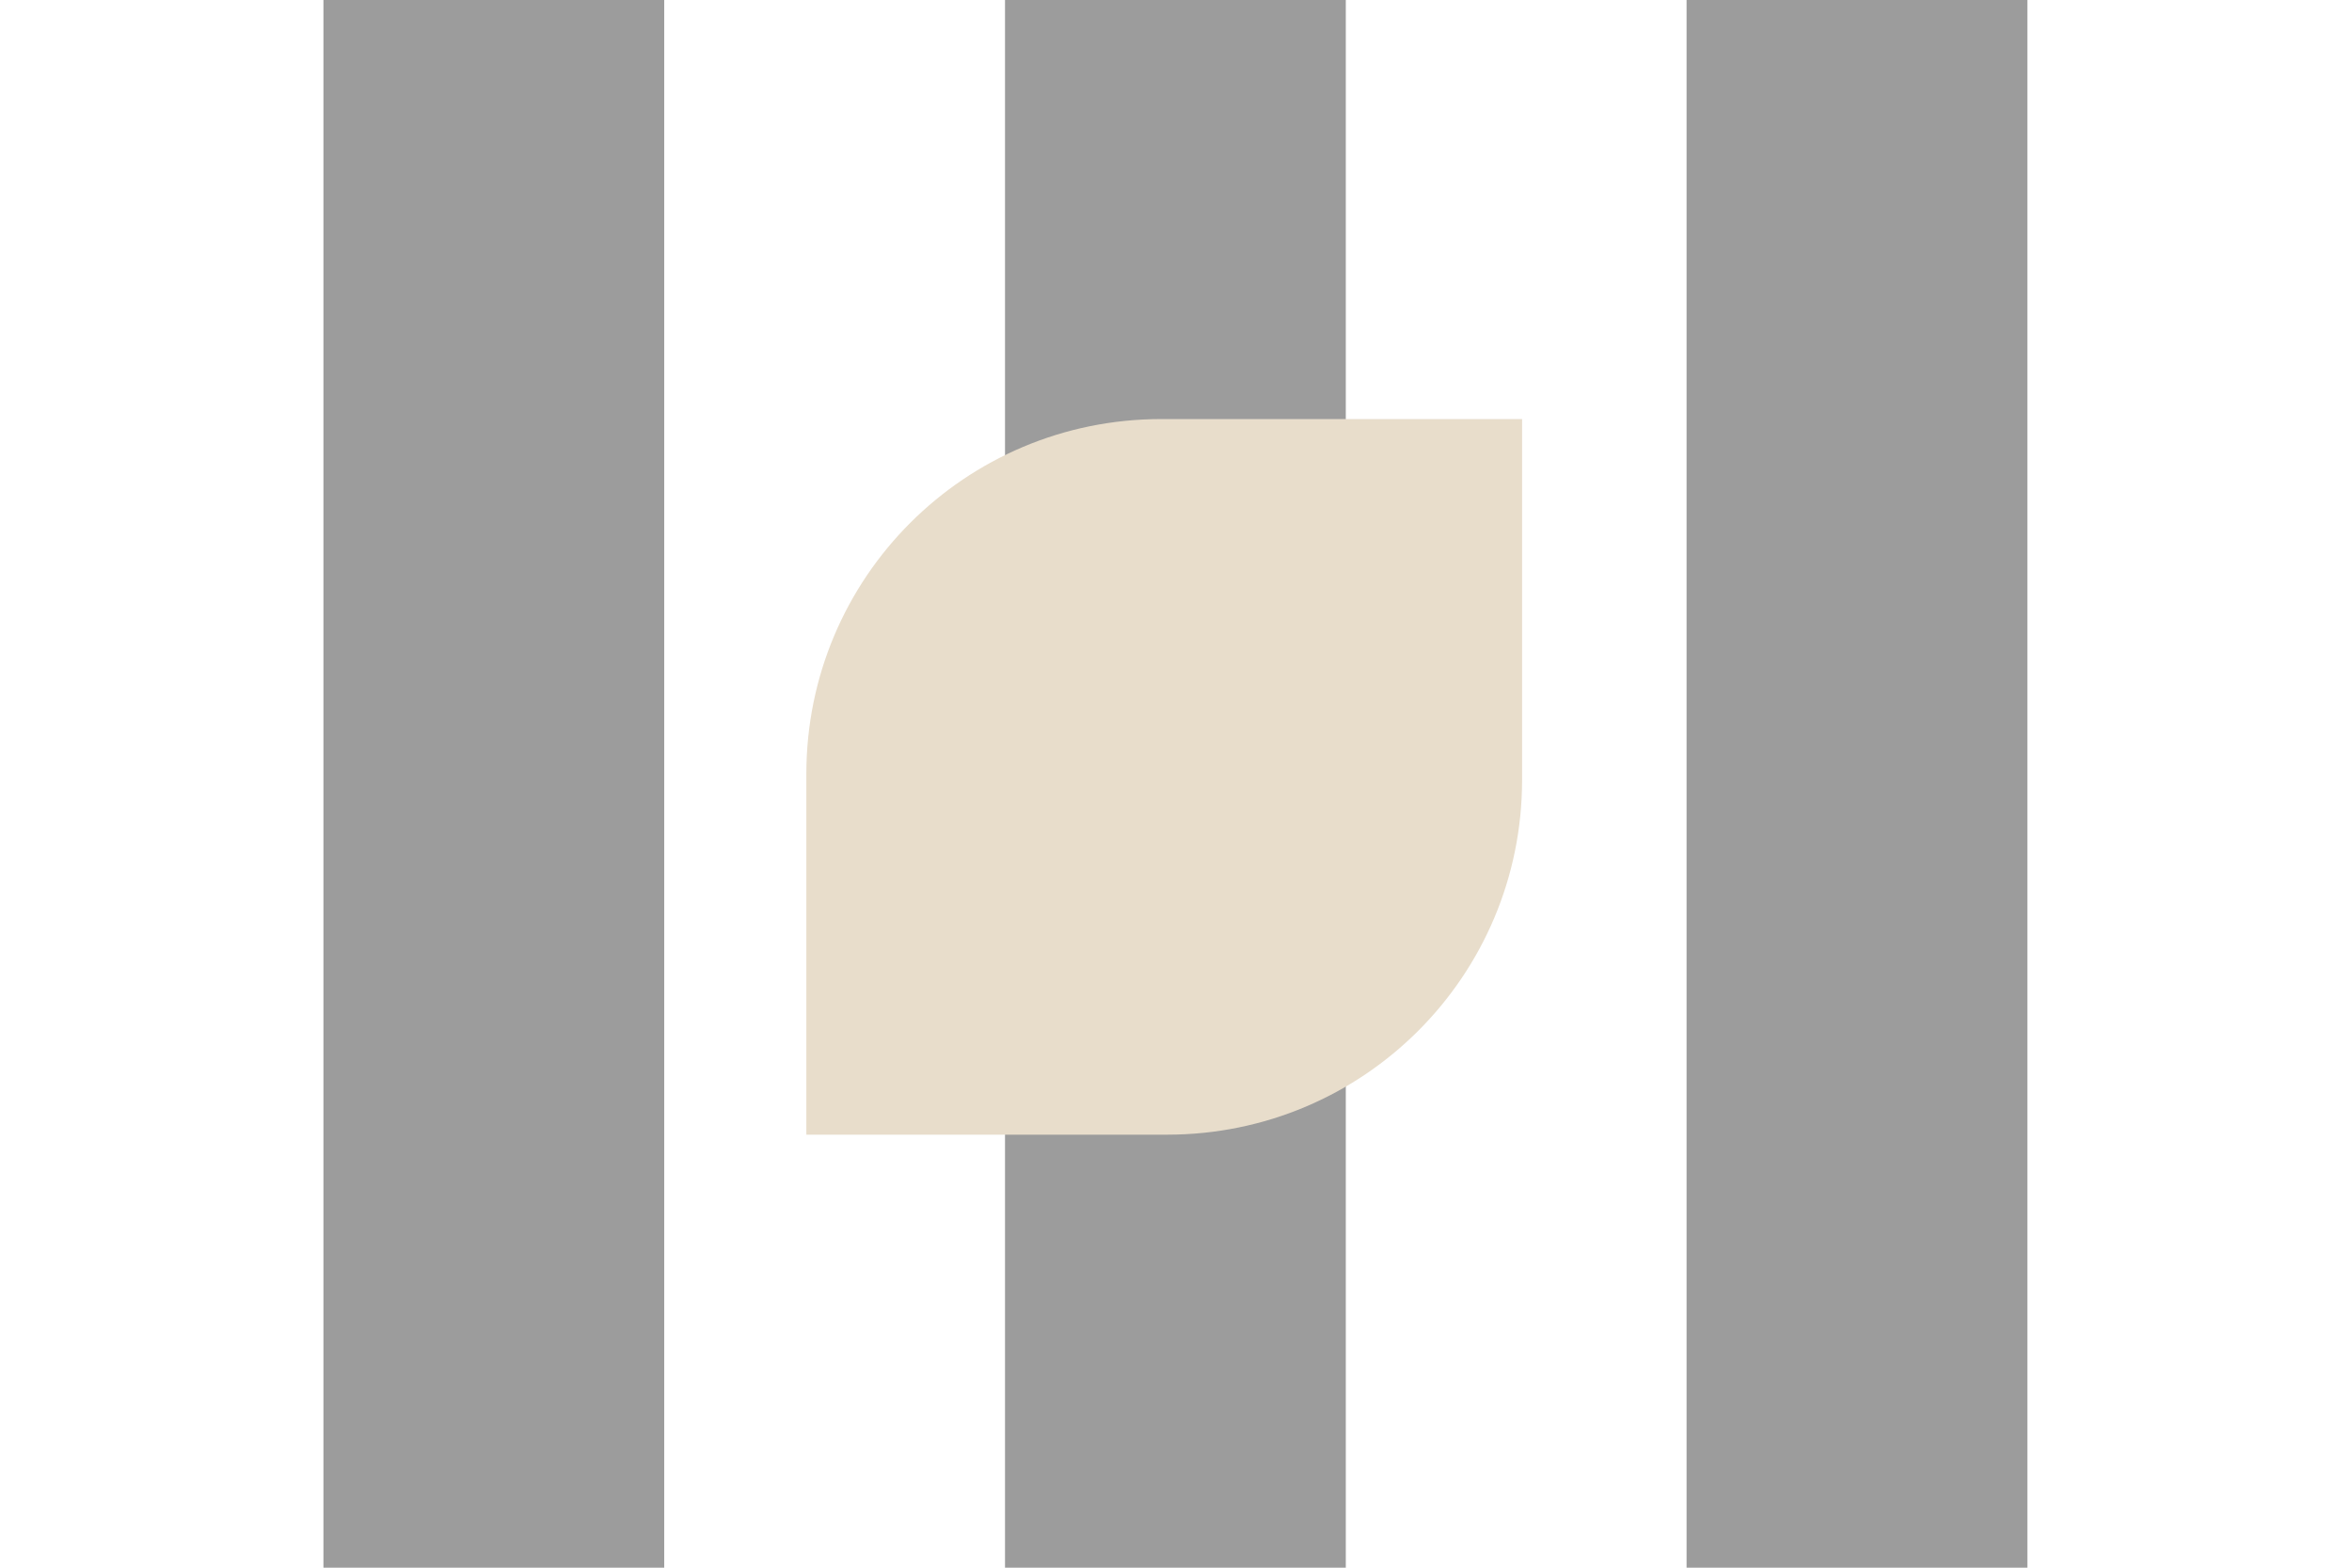 <?xml version="1.0" encoding="utf-8" ?>	<!-- Generator: Assembly 2.4 - http://assemblyapp.co -->	<svg version="1.1" xmlns="http://www.w3.org/2000/svg" xmlns:xlink="http://www.w3.org/1999/xlink" width="900.00" height="600.00" viewBox="0 0 900.0 600.0">		<rect x="0" y="0" width="900.00" height="600.00" fill="#ffffff" />		<g id="document" transform="scale(3.003 3.003) translate(149.774 100.0)">			<path d="M108.56,-109.153 L65.136,-109.153 L65.136,107.966 L108.56,107.966 L108.56,-109.153 Z M21.712,-109.153 L-21.712,-109.153 L-21.712,107.966 L21.712,107.966 L21.712,-109.153 Z M-65.136,-109.153 L-108.56,-109.153 L-108.56,107.966 L-65.136,107.966 L-65.136,-109.153 Z " fill="#9c9c9c" fill-opacity="1.00" />			<path d="M-1.056,44.613 C23.961,44.613 44.177,24.396 44.177,-0.62 L44.177,-46.592 L-1.794,-46.592 C-26.811,-46.592 -47.027,-26.375 -47.027,-1.359 L-47.027,44.613 L-1.056,44.613 Z " fill="#e8ddcb" fill-opacity="1.00" />		</g>	</svg>